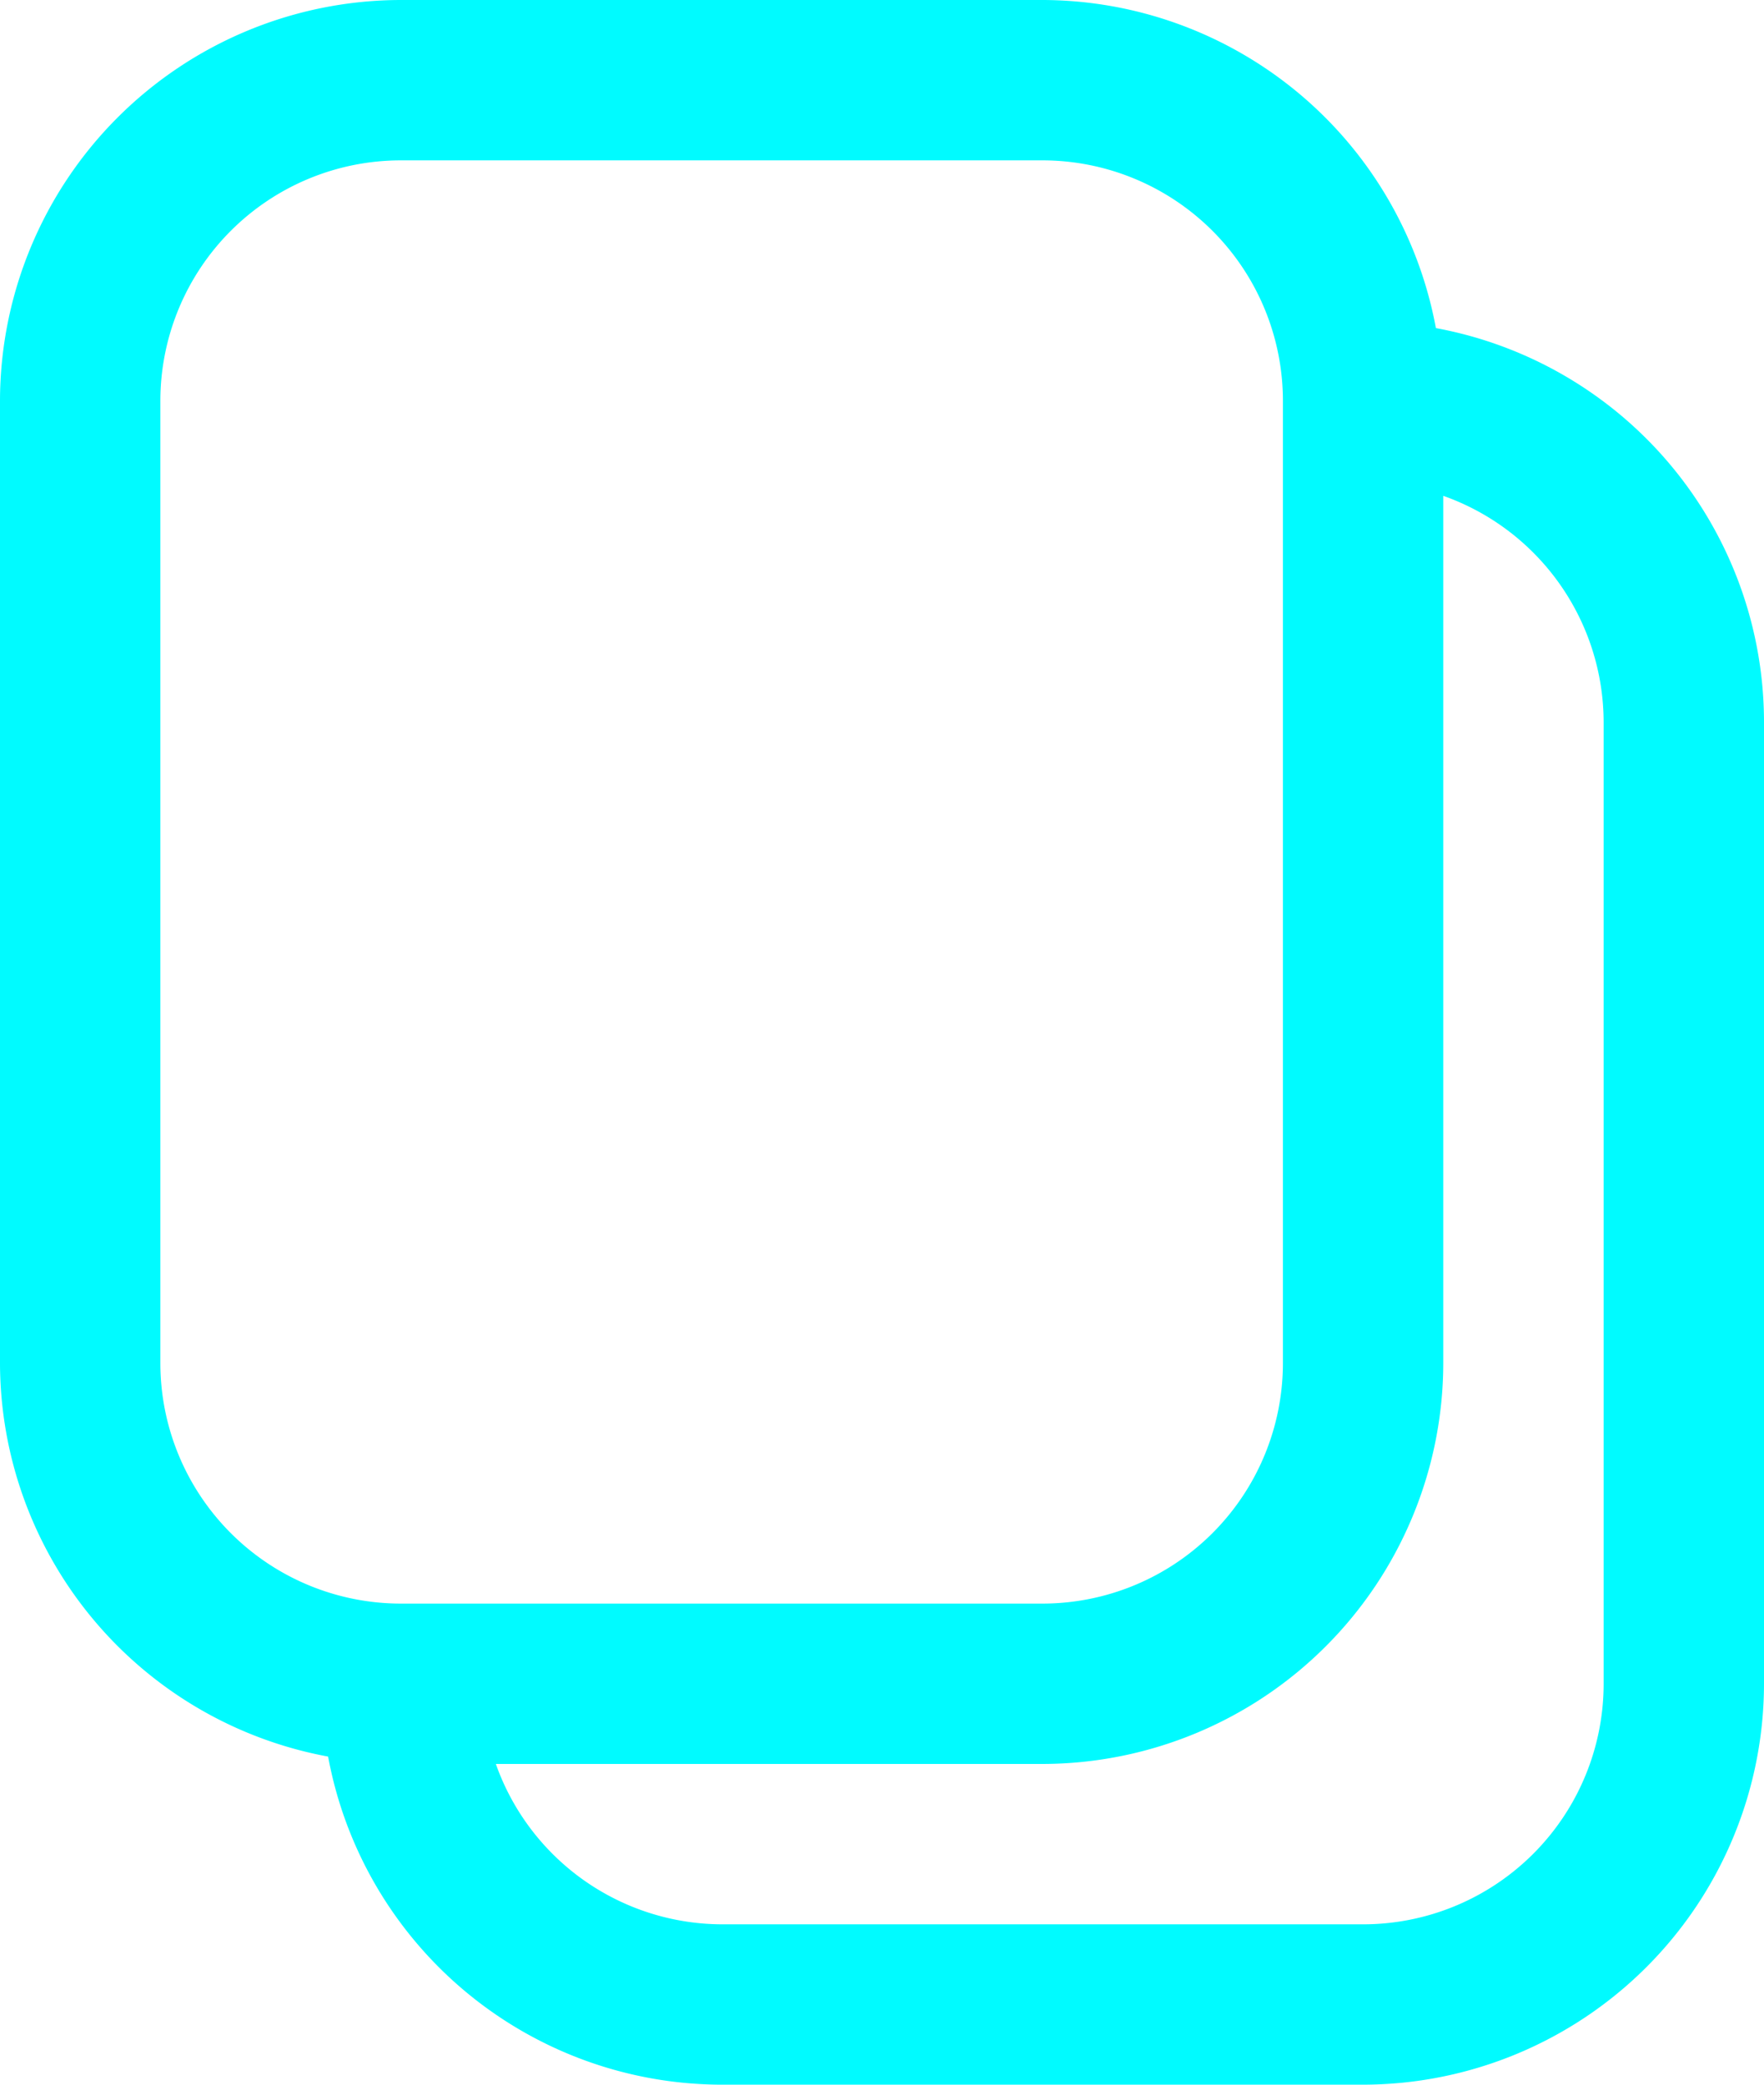<svg xmlns="http://www.w3.org/2000/svg" width="22" height="26" viewBox="0 0 22 26">
  <g id="Guides" transform="translate(-5 -3)">
    <path id="Path_83032" data-name="Path 83032" d="M22.908,7.092A5,5,0,0,0,18,3H10A5.006,5.006,0,0,0,5,8V20a5,5,0,0,0,4.092,4.908A5,5,0,0,0,14,29h8a5.006,5.006,0,0,0,5-5V12A5,5,0,0,0,22.908,7.092ZM7,20V8a3,3,0,0,1,3-3h8a3,3,0,0,1,3,3V20a3,3,0,0,1-3,3H10a3,3,0,0,1-3-3Zm18,4a3,3,0,0,1-3,3H14a3,3,0,0,1-2.816-2H18a5.006,5.006,0,0,0,5-5V9.184A3,3,0,0,1,25,12Z" fill="#00fbff"/>
  </g>
</svg>
